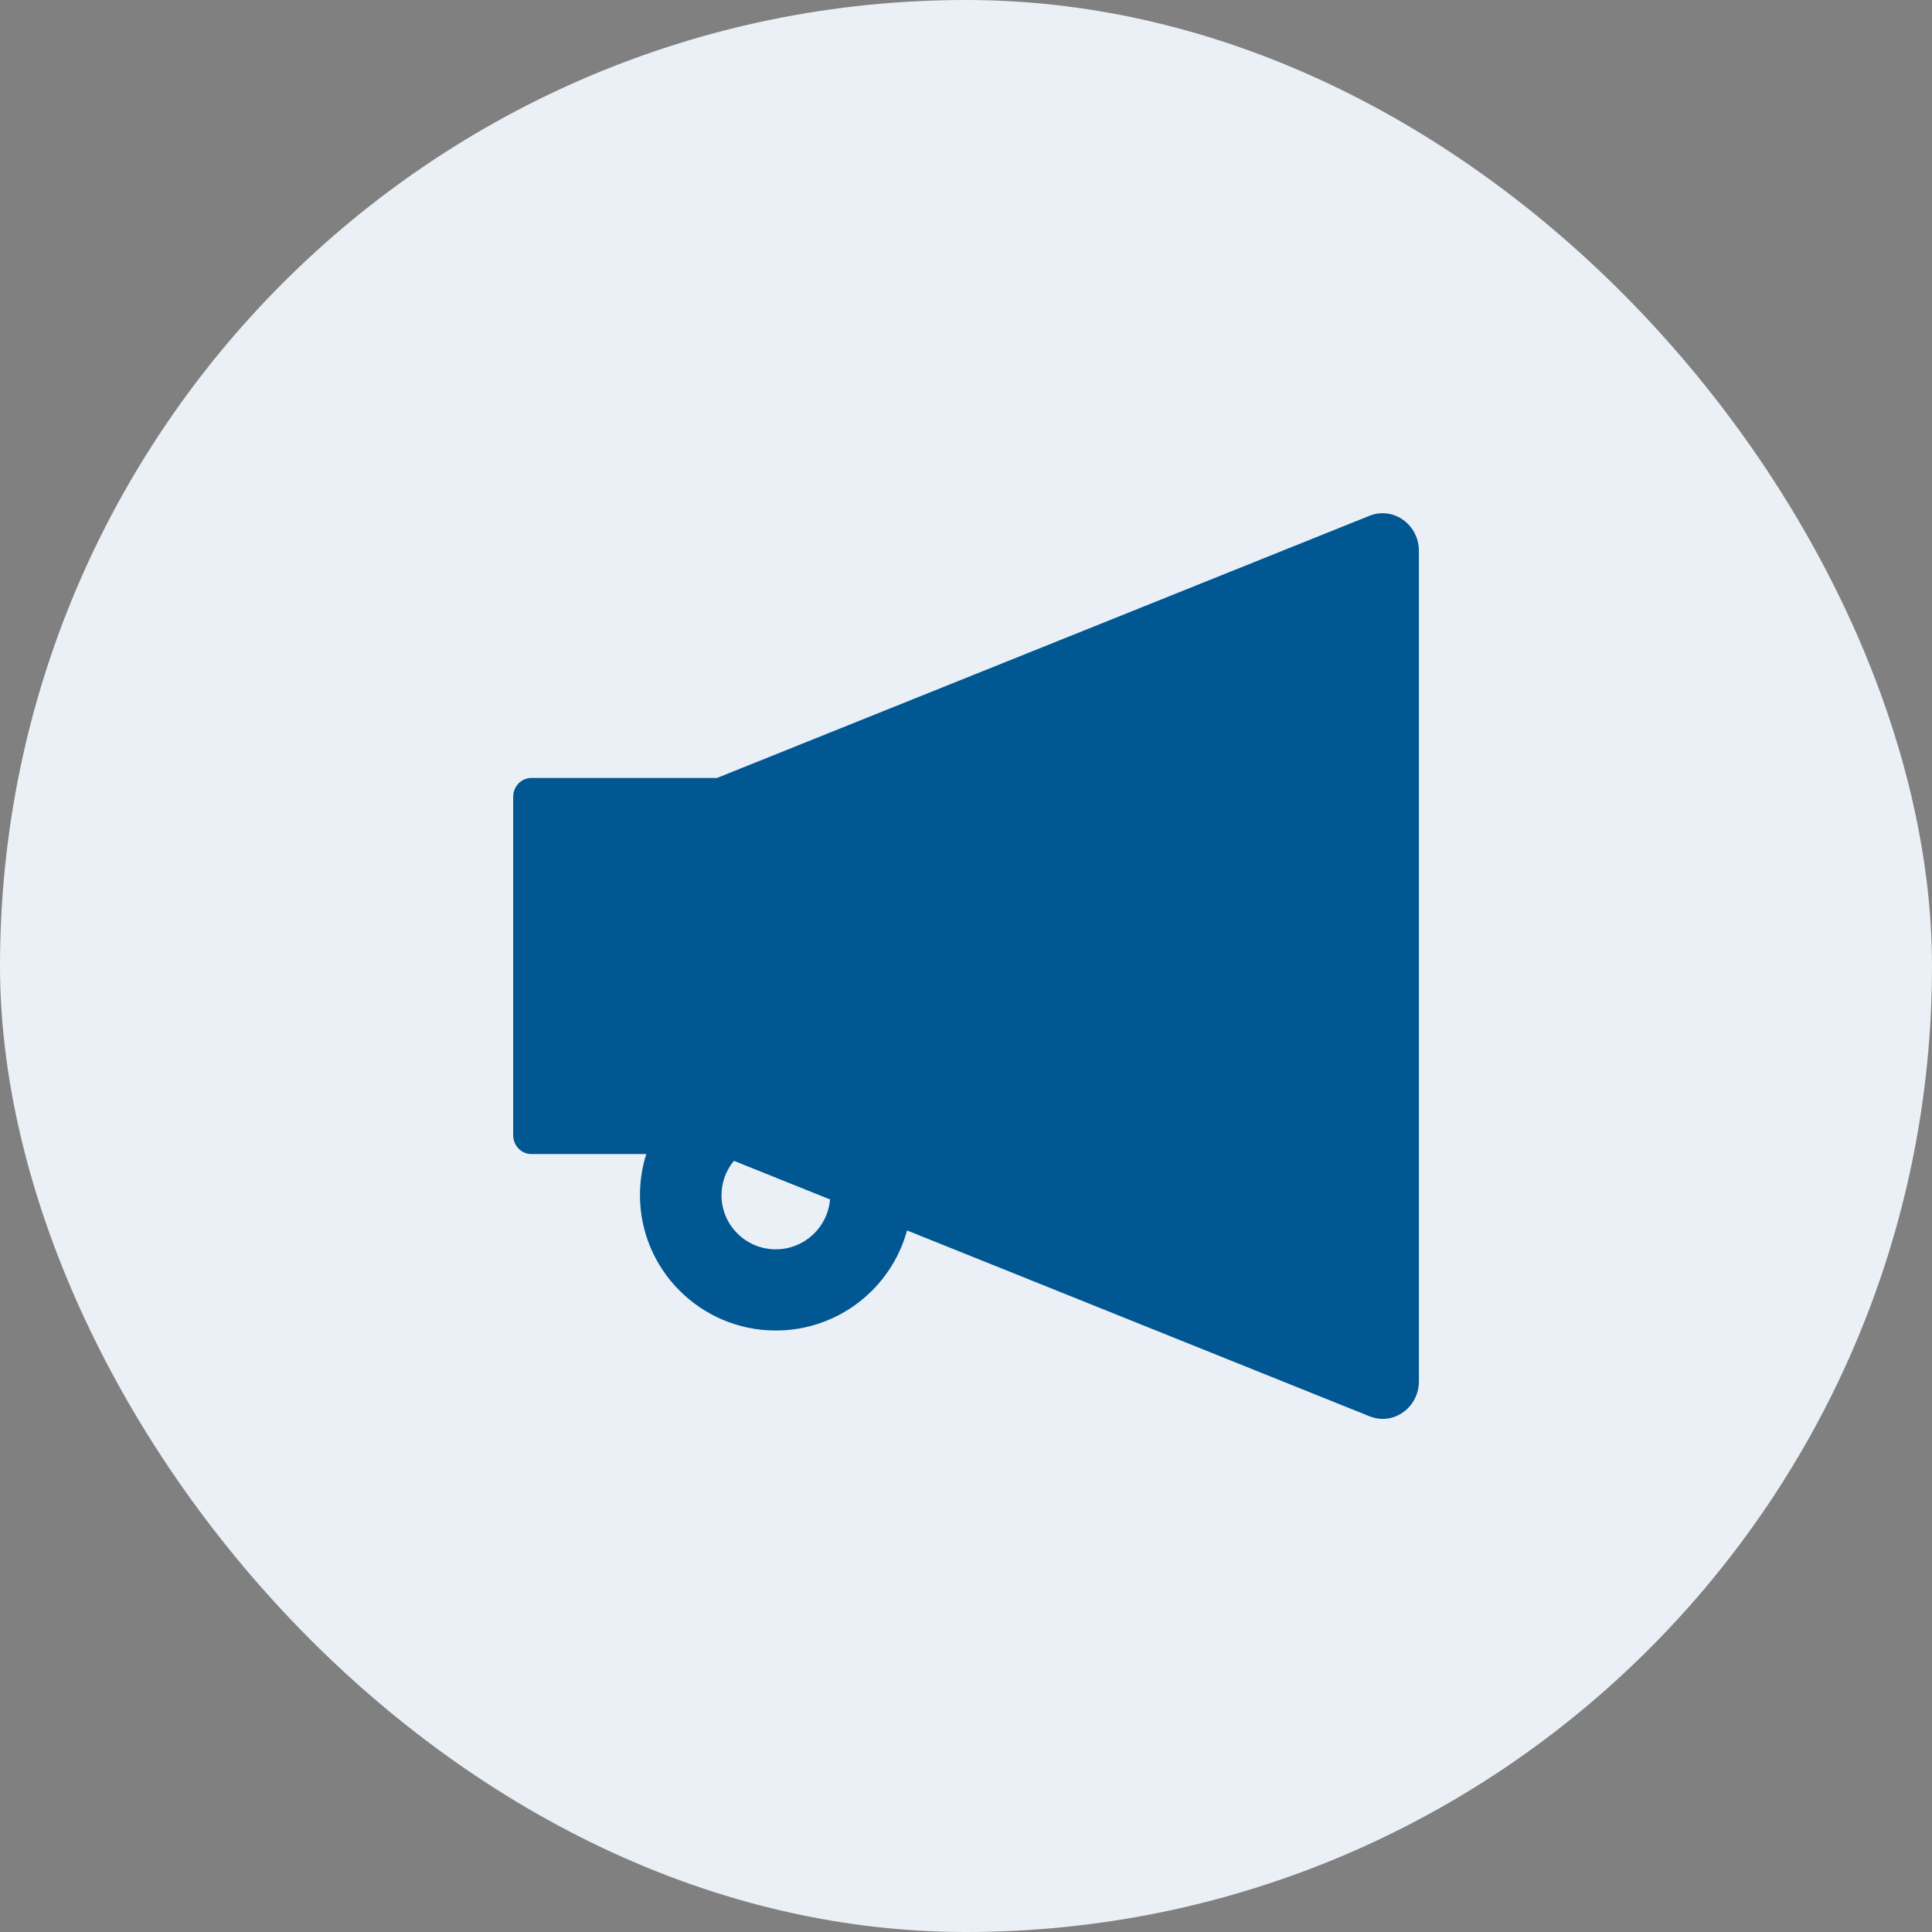 <svg width="40" height="40" viewBox="0 0 40 40" fill="none" xmlns="http://www.w3.org/2000/svg">
    <rect x="0" y="0" width="40" height="40" fill="#808080" stroke="none"/>
    <rect width="40" height="40" rx="20" fill="#EAF0F6"/>
    <path d="M28.625 10.625C28.536 10.625 28.445 10.641 28.353 10.679L14.844 16.107H11C10.794 16.107 10.625 16.28 10.625 16.496V23.504C10.625 23.72 10.794 23.893 11 23.893H13.381C13.294 24.165 13.25 24.453 13.25 24.746C13.25 26.291 14.511 27.547 16.062 27.547C17.361 27.547 18.456 26.666 18.779 25.475L28.355 29.323C28.447 29.359 28.538 29.377 28.627 29.377C29.023 29.377 29.377 29.044 29.377 28.599V11.403C29.375 10.958 29.023 10.625 28.625 10.625ZM16.062 25.866C15.441 25.866 14.938 25.365 14.938 24.746C14.938 24.484 15.029 24.233 15.195 24.034L17.185 24.833C17.138 25.409 16.653 25.866 16.062 25.866Z" fill="#005792"/>
</svg>
